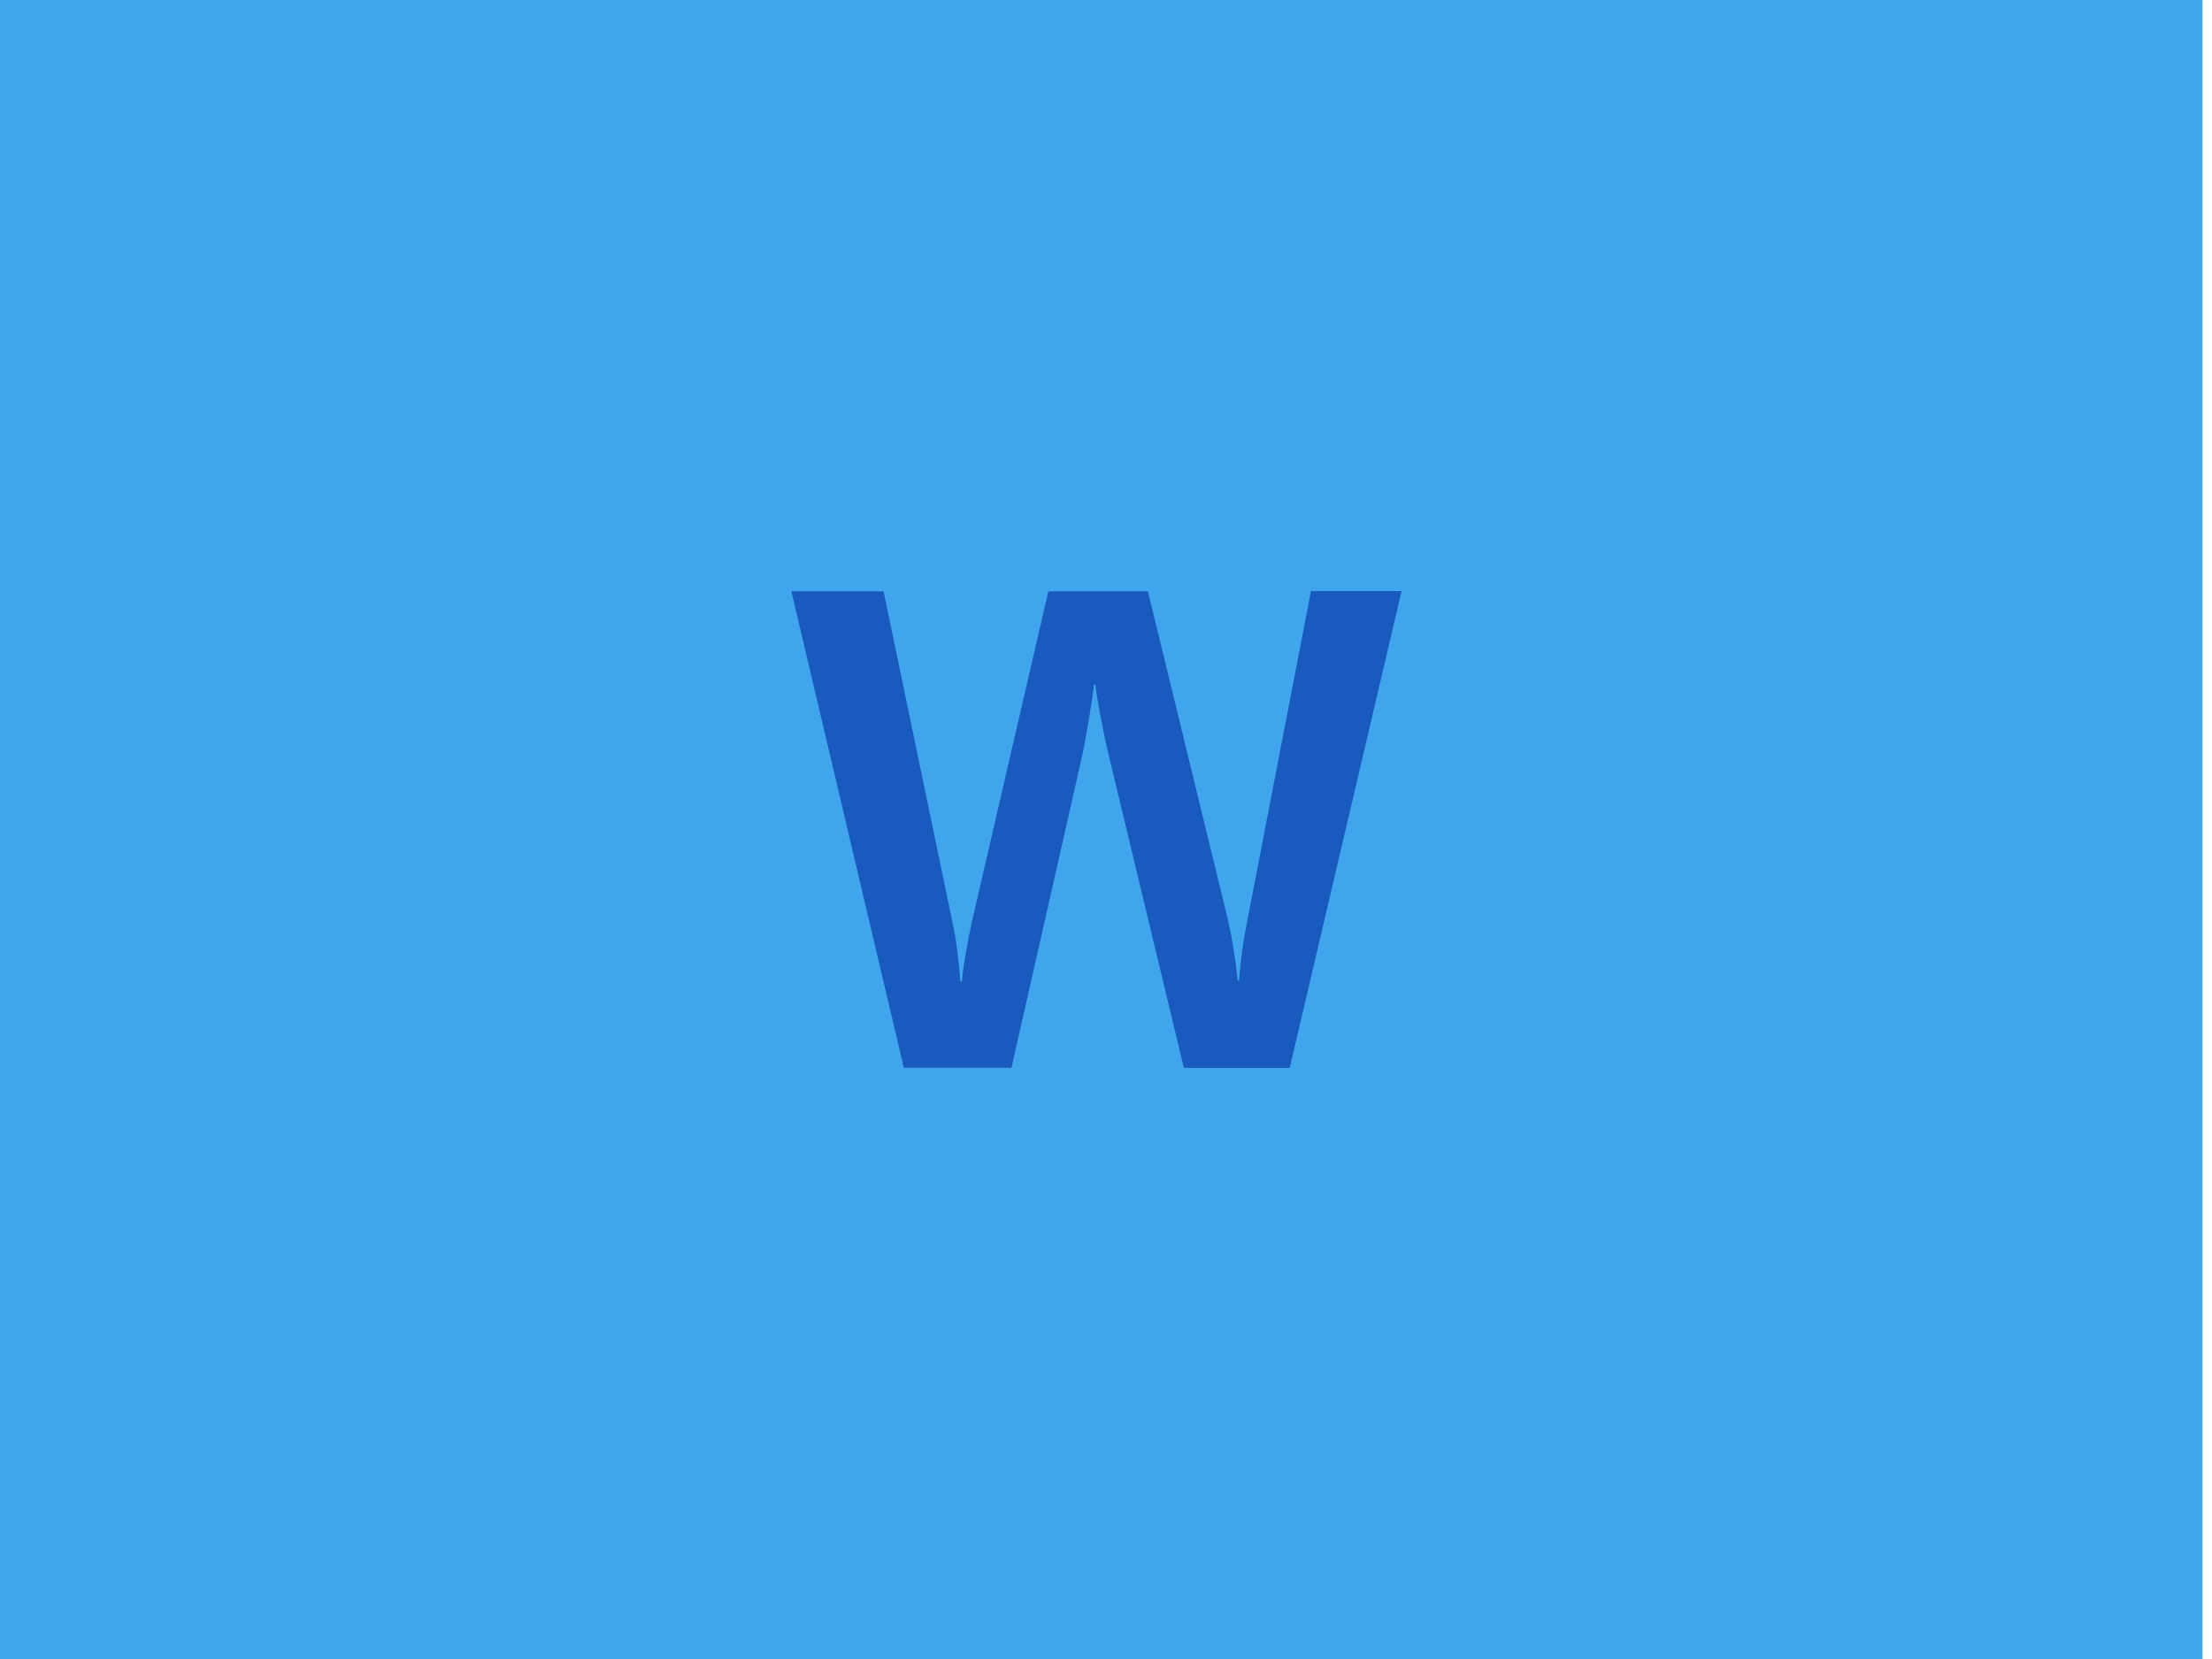 <svg width="180" height="135" viewBox="0 0 180 135" fill="none" xmlns="http://www.w3.org/2000/svg">
<rect width="179.224" height="135" fill="#41A5EE"/>
<path d="M77.909 77.459C78.025 78.38 78.103 79.18 78.139 79.867H78.276C78.328 79.216 78.436 78.432 78.6 77.514C78.765 76.596 78.913 75.82 79.046 75.187L85.309 48.117H93.409L99.906 74.78C100.284 76.438 100.554 78.119 100.715 79.812H100.823C100.944 78.172 101.169 76.541 101.498 74.93L106.68 48.103H114.052L104.949 86.897H96.336L90.163 61.206C89.984 60.467 89.78 59.501 89.556 58.313C89.331 57.125 89.192 56.256 89.136 55.709H89.029C88.958 56.34 88.818 57.278 88.61 58.521C88.402 59.764 88.235 60.684 88.11 61.281L82.307 86.89H73.549L64.397 48.116H71.901L77.545 75.242C77.671 75.799 77.792 76.541 77.909 77.459Z" fill="#185ABD"/>
</svg>
